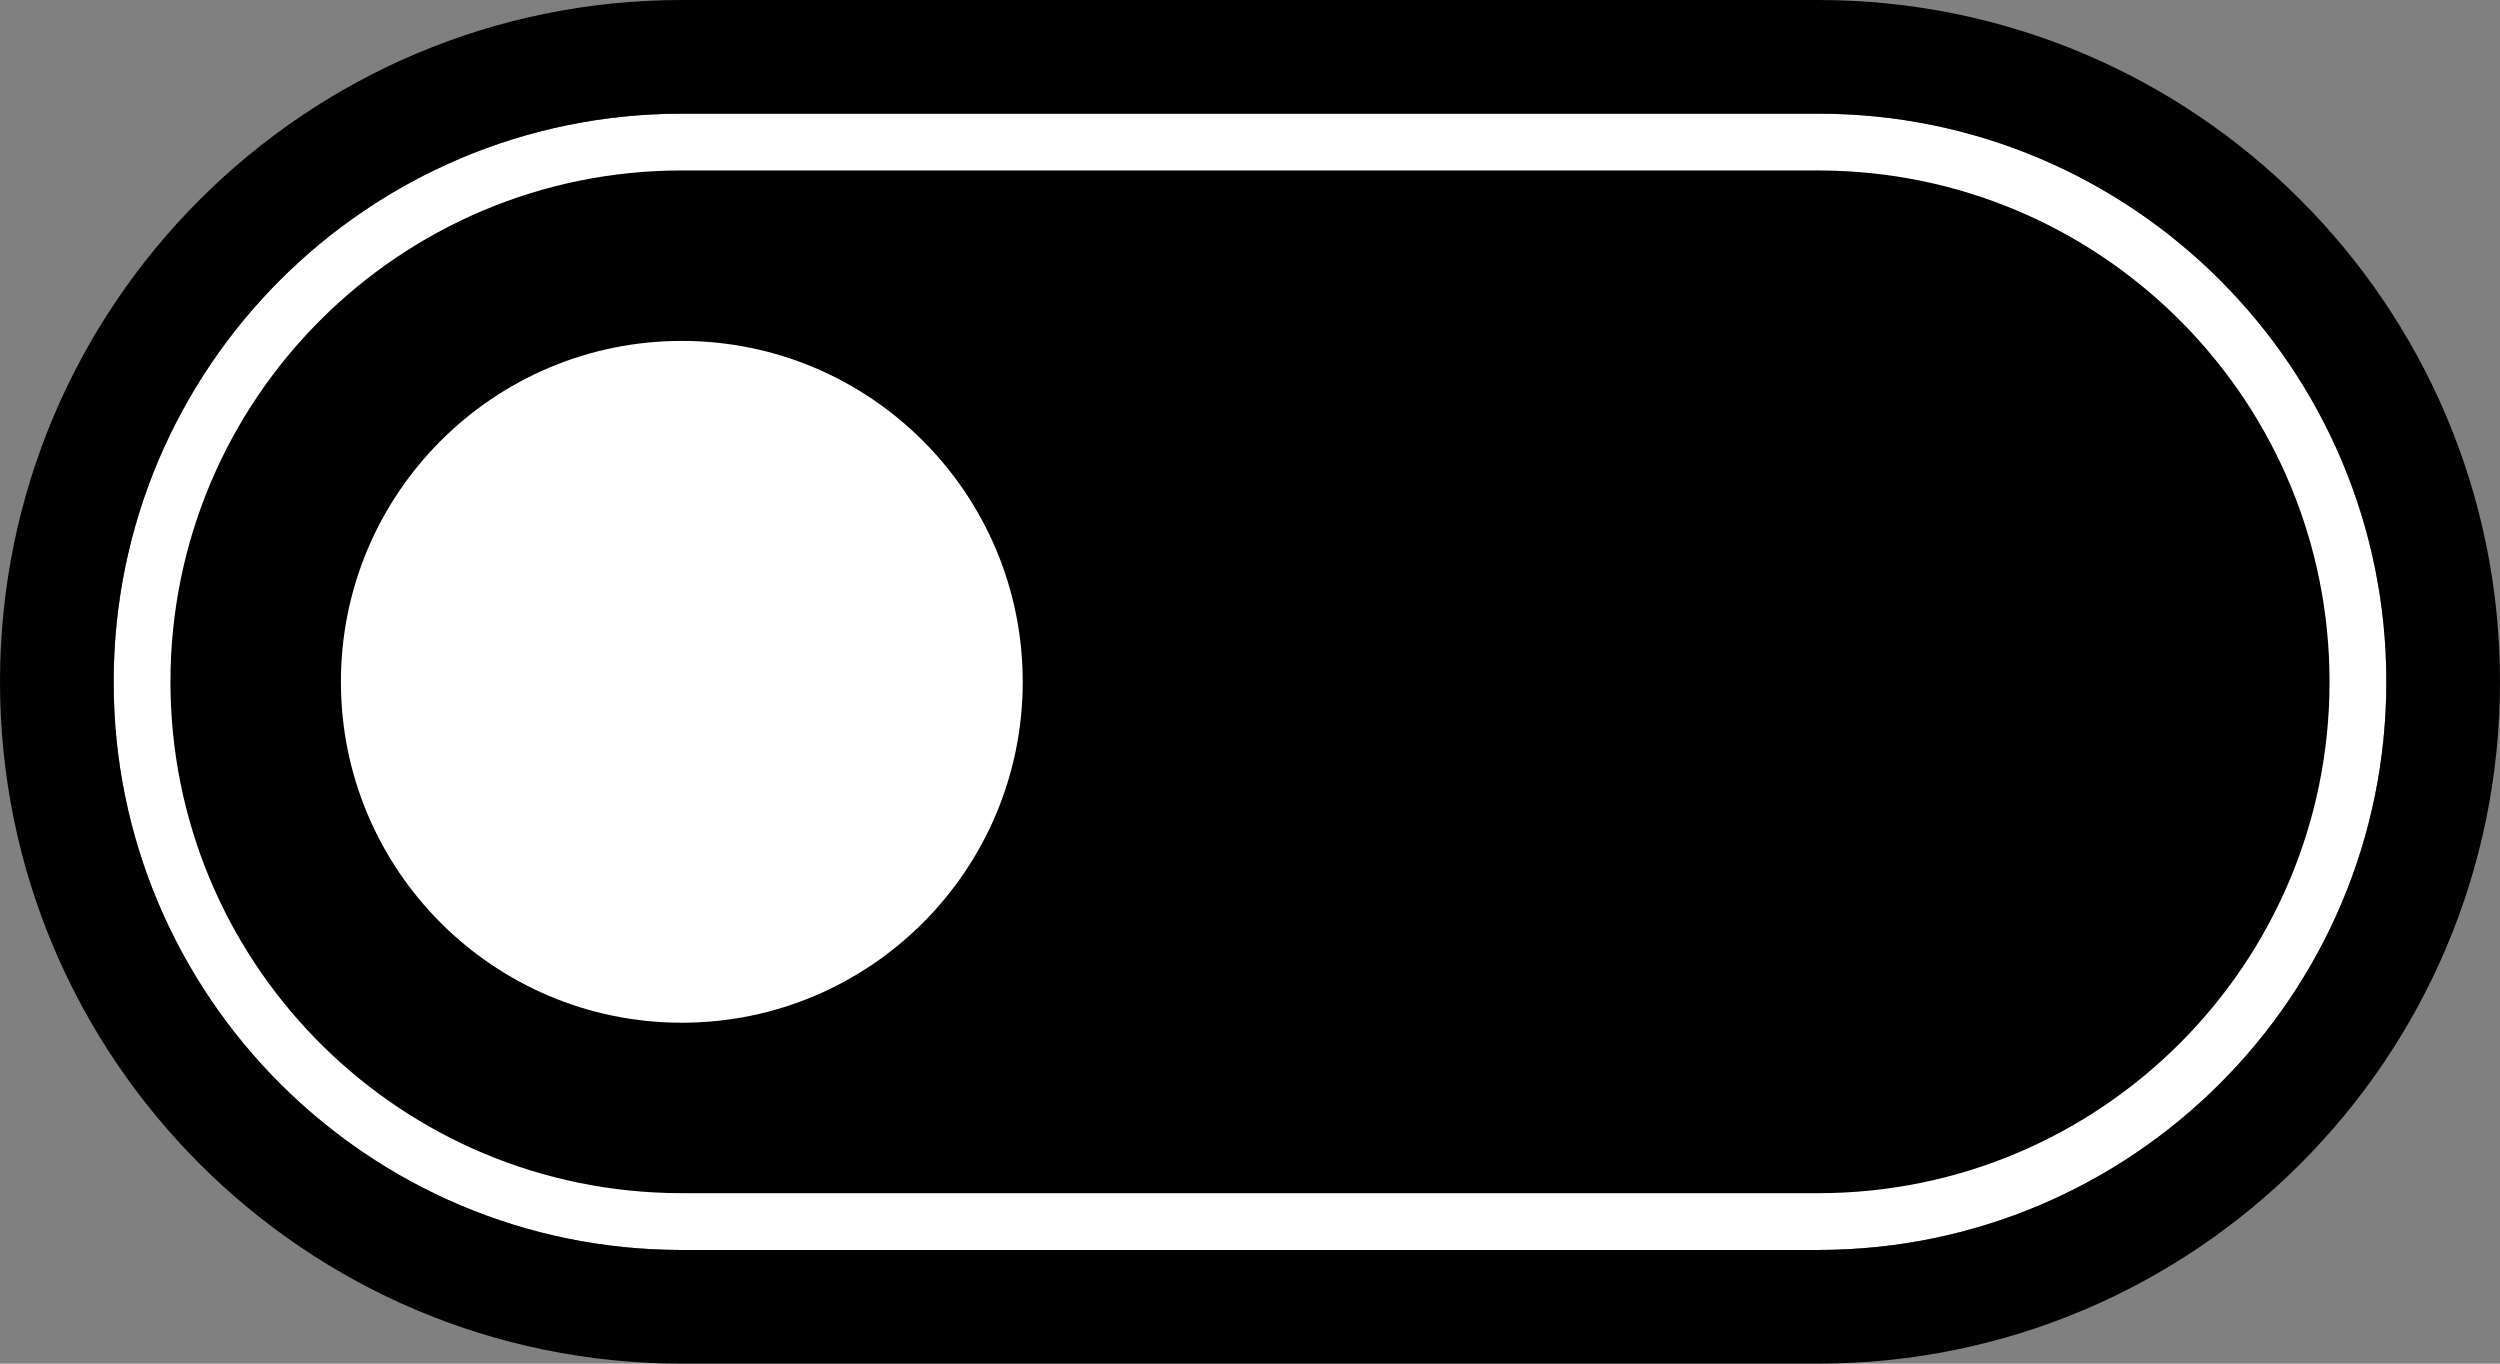 <svg width="88" height="48" viewBox="0 0 88 48" xmlns="http://www.w3.org/2000/svg">
    <rect x="0" y="0" width="88" height="48" fill="#808080" stroke="none"/>
    <g fill="#000" fill-rule="evenodd">
        <rect fill="#000" x="4" y="4" width="80" height="40" rx="20"/>
        <circle fill="#FFF" cx="24" cy="24" r="12"/>
        <path d="M64 4c11.046 0 20 8.954 20 20s-8.954 20-20 20H24C12.954 44 4 35.046 4 24S12.954 4 24 4h40zm0 2H24C14.059 6 6 14.059 6 24c0 9.764 7.774 17.712 17.47 17.992L24 42h40c9.941 0 18-8.059 18-18 0-9.764-7.774-17.712-17.47-17.992L64 6z" fill="#FFF"/>
        <path d="M64 0H24C10.745 0 0 10.745 0 24s10.745 24 24 24h40c13.255 0 24-10.745 24-24S77.255 0 64 0zm0 4c11.046 0 20 8.954 20 20s-8.954 20-20 20H24C12.954 44 4 35.046 4 24S12.954 4 24 4h40z" />
    </g>
</svg>
